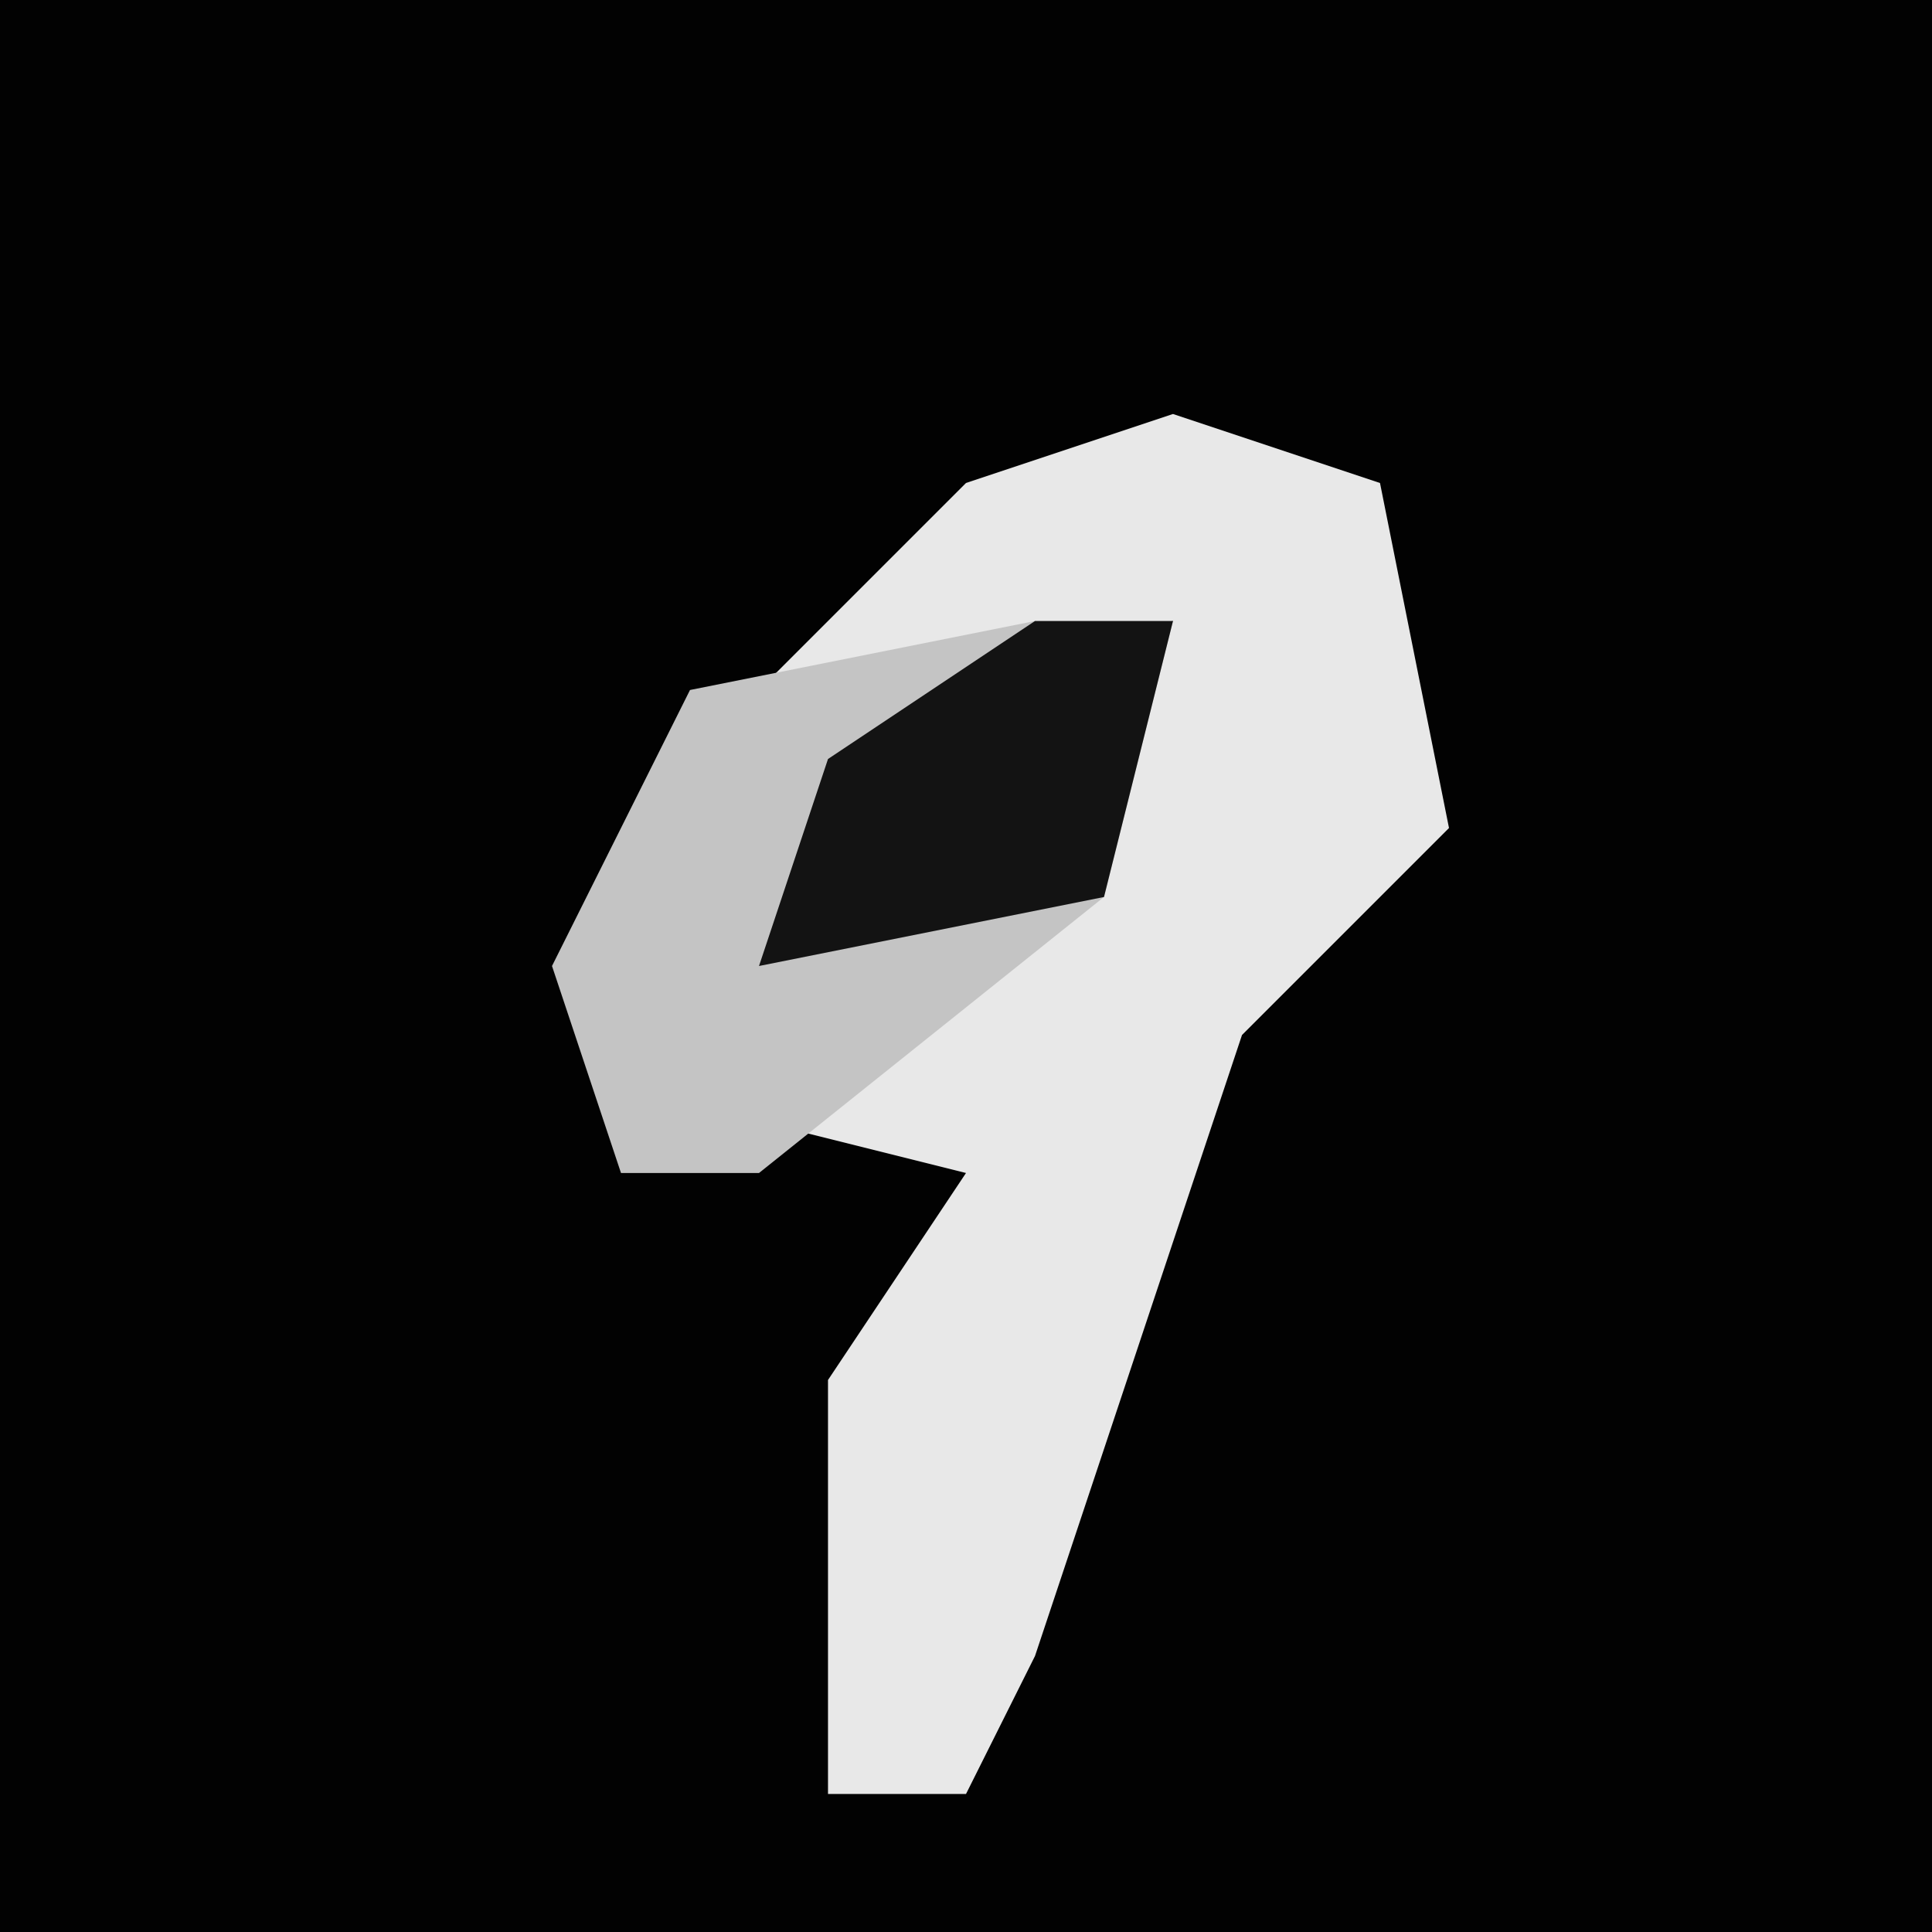 <?xml version="1.0" encoding="UTF-8"?>
<svg version="1.1" xmlns="http://www.w3.org/2000/svg" width="28" height="28">
<path d="M0,0 L28,0 L28,28 L0,28 Z " fill="#020202" transform="translate(0,0)"/>
<path d="M0,0 L3,1 L4,6 L1,9 L-2,18 L-3,20 L-5,20 L-5,14 L-3,11 L-7,10 L-3,8 L0,3 L-6,4 L-3,1 Z " fill="#E8E8E8" transform="translate(17,6)"/>
<path d="M0,0 L2,0 L1,4 L-4,8 L-6,8 L-7,5 L-5,1 Z " fill="#C4C4C4" transform="translate(15,9)"/>
<path d="M0,0 L2,0 L1,4 L-4,5 L-3,2 Z " fill="#131313" transform="translate(15,9)"/>
</svg>
